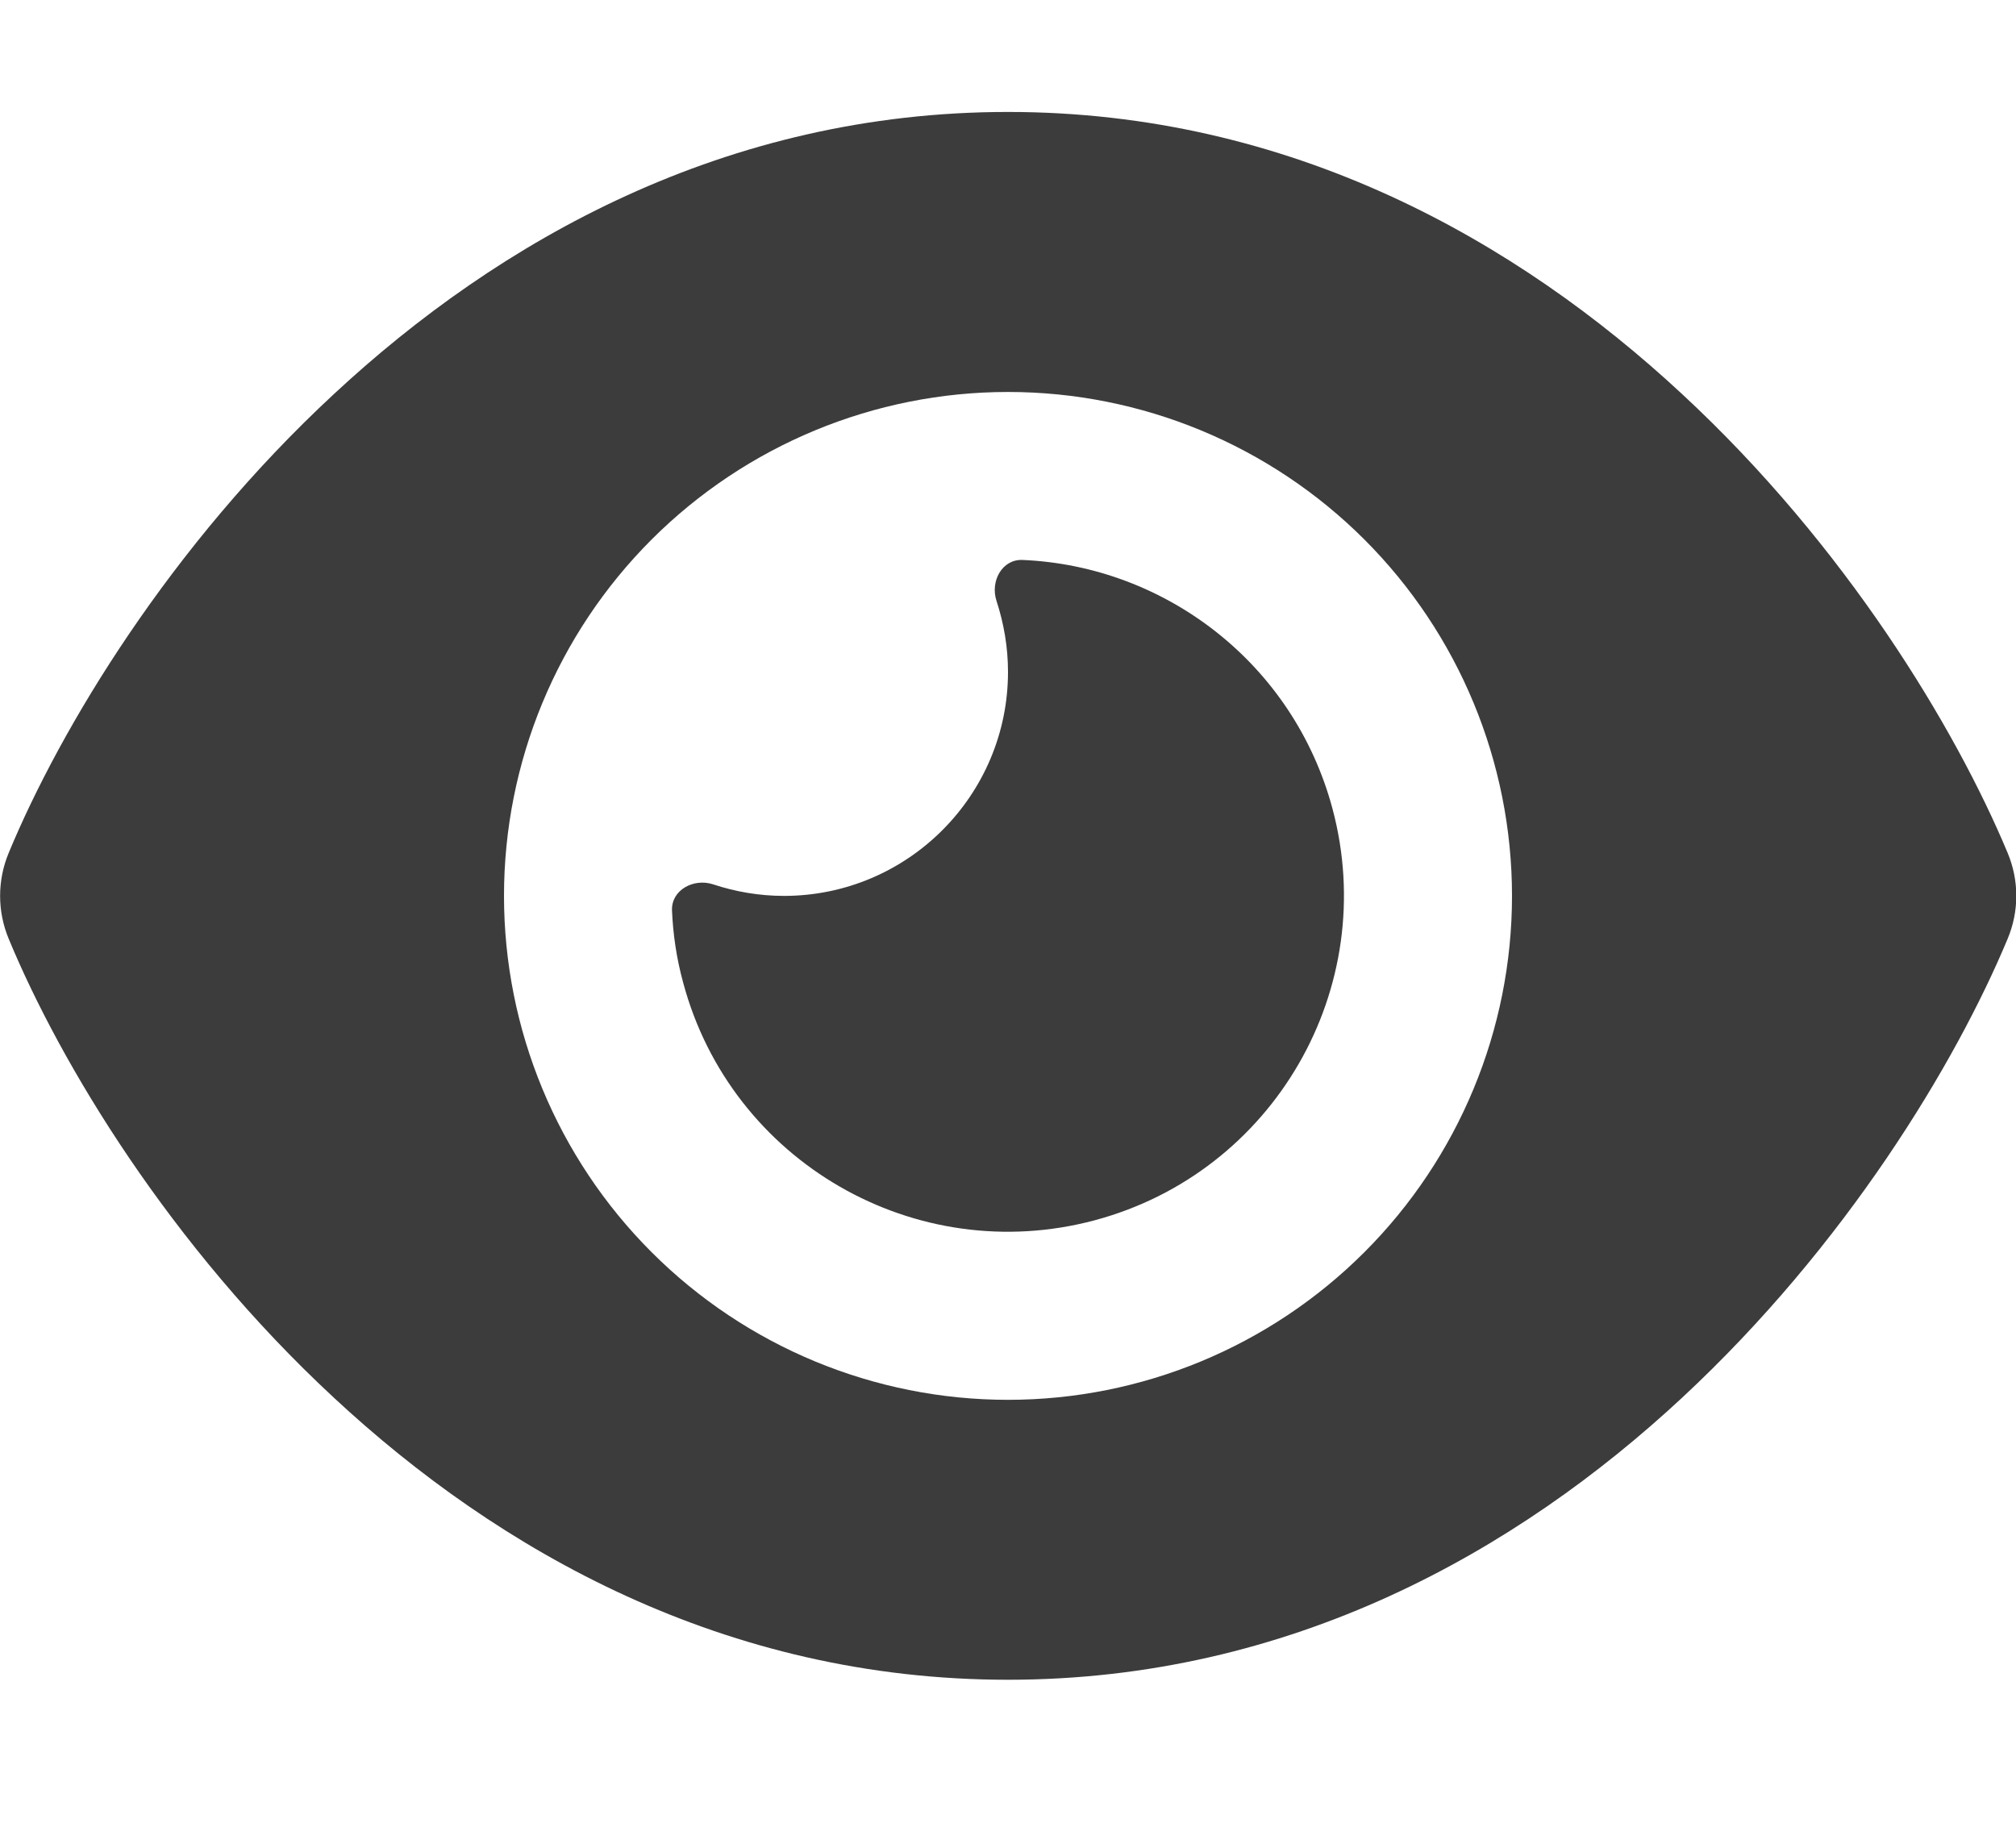 <svg width="24" height="22" viewBox="0 0 24 22" fill="none" xmlns="http://www.w3.org/2000/svg">
<g clip-path="url(#clip0_58_2669)">
<path d="M12 1.333C8.633 1.333 5.938 2.867 3.975 4.692C2.025 6.5 0.721 8.667 0.104 10.154C-0.033 10.483 -0.033 10.85 0.104 11.179C0.721 12.667 2.025 14.833 3.975 16.642C5.938 18.467 8.633 20 12 20C15.367 20 18.062 18.467 20.025 16.642C21.975 14.829 23.279 12.667 23.9 11.179C24.038 10.85 24.038 10.483 23.9 10.154C23.279 8.667 21.975 6.5 20.025 4.692C18.062 2.867 15.367 1.333 12 1.333ZM6 10.667C6 9.075 6.632 7.549 7.757 6.424C8.883 5.299 10.409 4.667 12 4.667C13.591 4.667 15.117 5.299 16.243 6.424C17.368 7.549 18 9.075 18 10.667C18 12.258 17.368 13.784 16.243 14.909C15.117 16.035 13.591 16.667 12 16.667C10.409 16.667 8.883 16.035 7.757 14.909C6.632 13.784 6 12.258 6 10.667ZM12 8C12 9.471 10.804 10.667 9.333 10.667C9.037 10.667 8.754 10.617 8.488 10.529C8.258 10.454 7.992 10.596 8 10.838C8.012 11.125 8.054 11.412 8.133 11.7C8.704 13.833 10.9 15.1 13.033 14.529C15.167 13.958 16.433 11.762 15.863 9.629C15.4 7.9 13.871 6.738 12.171 6.667C11.929 6.658 11.787 6.921 11.863 7.154C11.95 7.421 12 7.704 12 8Z" fill="#3C3C3C"/>
</g>
<defs>
<clipPath id="clip0_58_2669">
<rect width="24" height="21.333" fill="white"/>
</clipPath>
</defs>
</svg>
